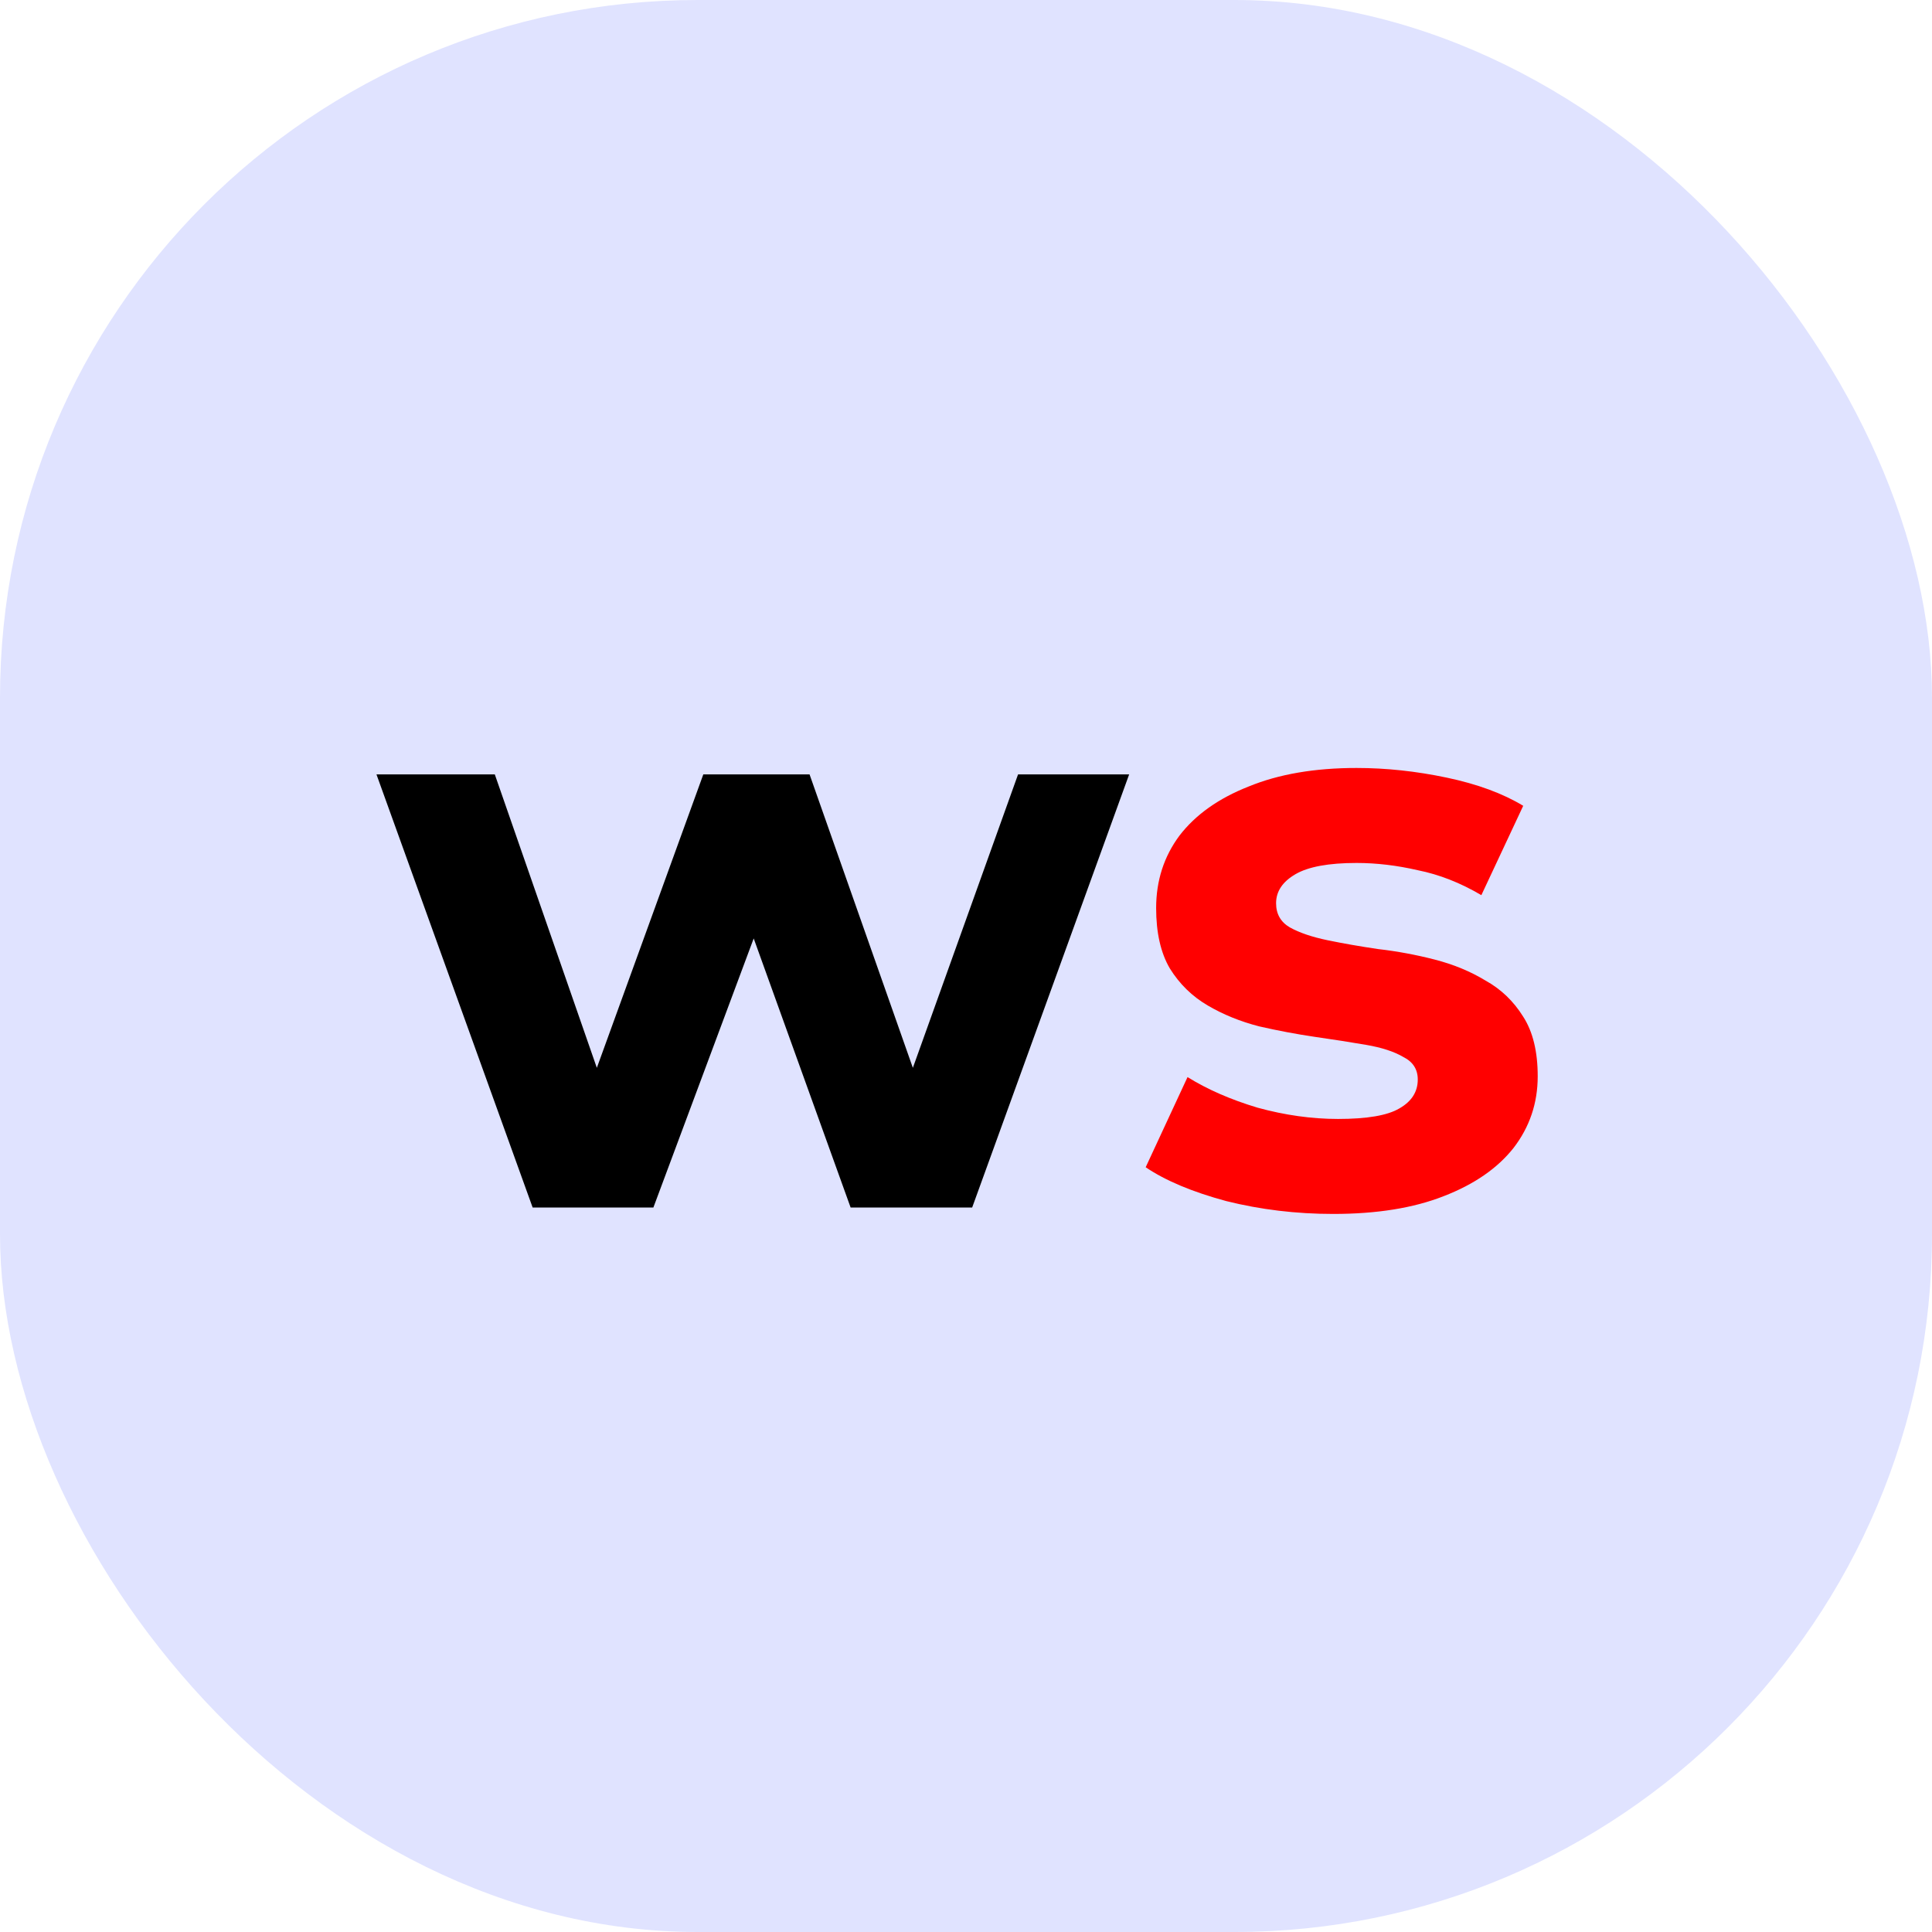 <svg width="72" height="72" viewBox="0 0 72 72" fill="none" xmlns="http://www.w3.org/2000/svg">
<rect width="72" height="72" rx="26" fill="#E0E3FF"/>
<path d="M19.85 45L14.03 28.86H18.44L23.27 42.75H21.17L26.21 28.86H30.17L35.06 42.75H32.96L37.94 28.86H42.08L36.23 45H31.7L27.41 33.09H28.79L24.35 45H19.85Z" fill="black"/>
<path d="M49.686 45.24C48.306 45.24 46.976 45.08 45.696 44.76C44.436 44.42 43.436 44 42.696 43.5L44.256 40.14C44.996 40.6 45.866 40.98 46.866 41.28C47.886 41.56 48.886 41.7 49.866 41.7C50.946 41.7 51.706 41.57 52.146 41.31C52.606 41.05 52.836 40.69 52.836 40.23C52.836 39.85 52.656 39.57 52.296 39.39C51.956 39.19 51.496 39.04 50.916 38.94C50.336 38.84 49.696 38.74 48.996 38.64C48.316 38.54 47.626 38.41 46.926 38.25C46.226 38.07 45.586 37.81 45.006 37.47C44.426 37.13 43.956 36.67 43.596 36.09C43.256 35.51 43.086 34.76 43.086 33.84C43.086 32.82 43.376 31.92 43.956 31.14C44.556 30.36 45.416 29.75 46.536 29.31C47.656 28.85 48.996 28.62 50.556 28.62C51.656 28.62 52.776 28.74 53.916 28.98C55.056 29.22 56.006 29.57 56.766 30.03L55.206 33.36C54.426 32.9 53.636 32.59 52.836 32.43C52.056 32.25 51.296 32.16 50.556 32.16C49.516 32.16 48.756 32.3 48.276 32.58C47.796 32.86 47.556 33.22 47.556 33.66C47.556 34.06 47.726 34.36 48.066 34.56C48.426 34.76 48.896 34.92 49.476 35.04C50.056 35.16 50.686 35.27 51.366 35.37C52.066 35.45 52.766 35.58 53.466 35.76C54.166 35.94 54.796 36.2 55.356 36.54C55.936 36.86 56.406 37.31 56.766 37.89C57.126 38.45 57.306 39.19 57.306 40.11C57.306 41.11 57.006 42 56.406 42.78C55.806 43.54 54.936 44.14 53.796 44.58C52.676 45.02 51.306 45.24 49.686 45.24Z" fill="#FF0000"/>
</svg>

